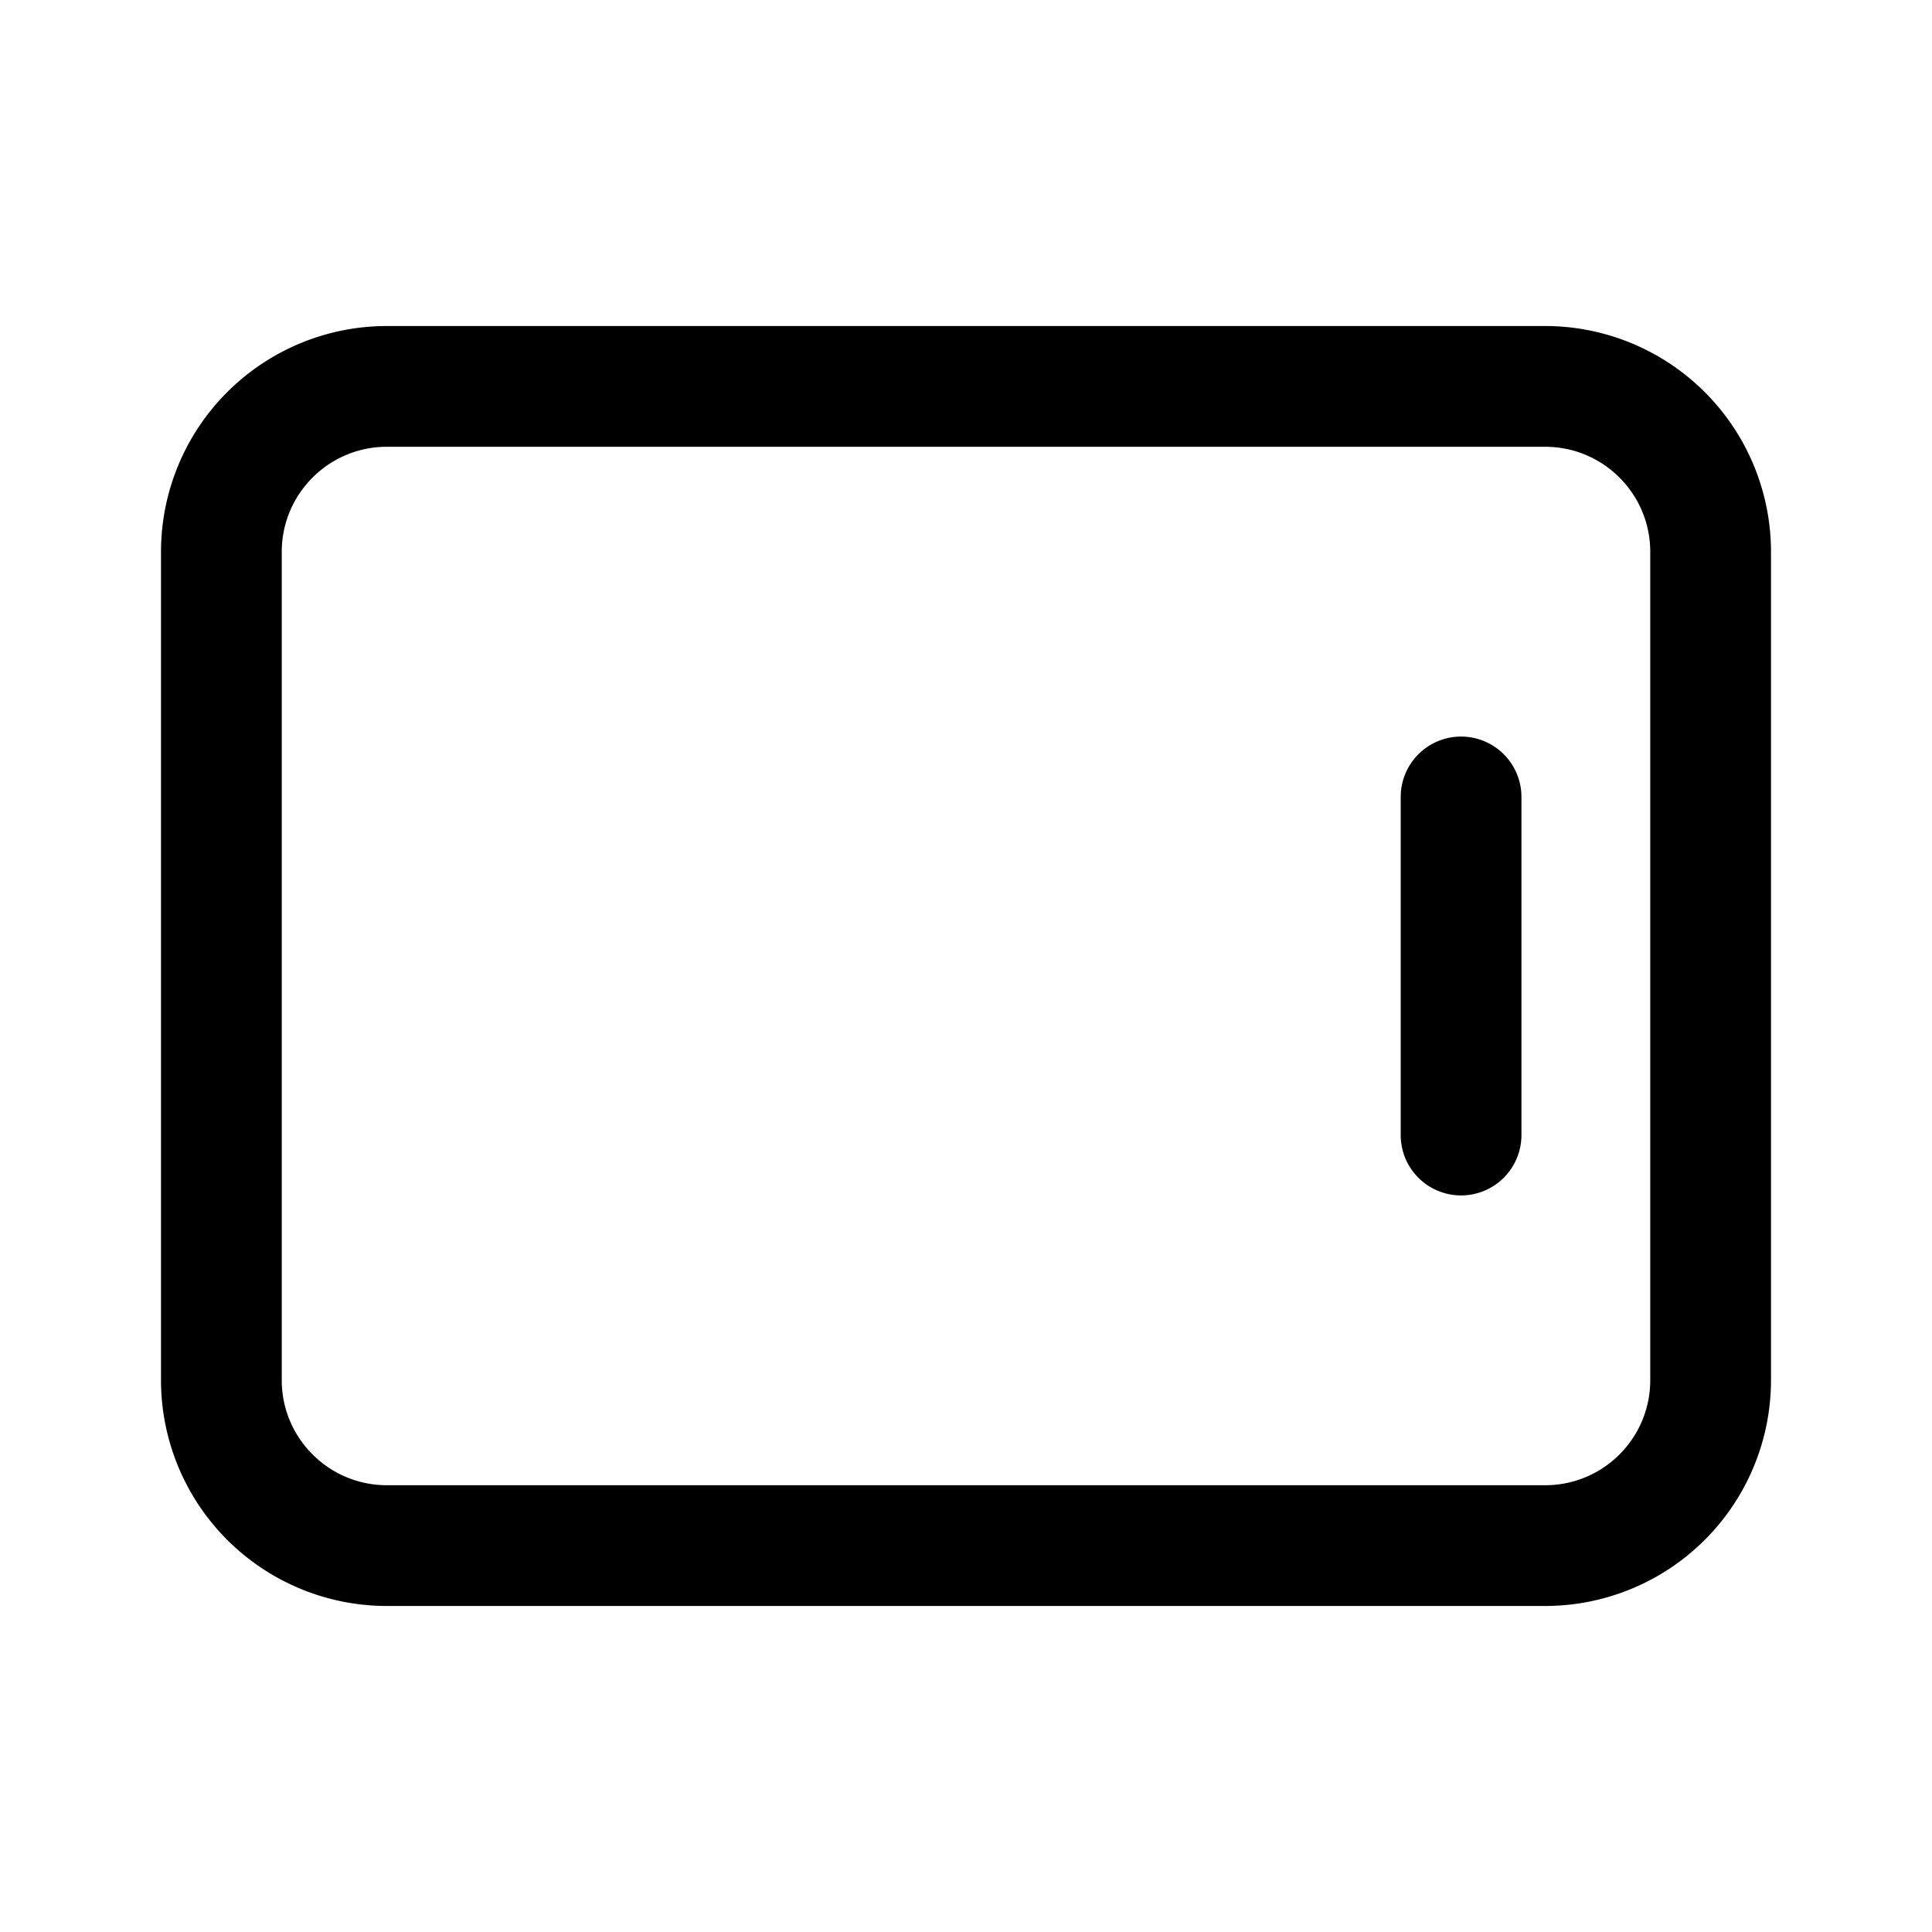<svg xmlns="http://www.w3.org/2000/svg" width="24" height="24" fill="none" class="persona-icon" viewBox="0 0 24 24"><path fill="currentColor" fill-rule="evenodd" d="M2 6.856A2.806 2.806 0 0 1 4.806 4.05h14.388A2.806 2.806 0 0 1 22 6.856v10.289a2.806 2.806 0 0 1-2.806 2.805H4.806A2.806 2.806 0 0 1 2 17.145V6.855ZM4.806 5.55c-.721 0-1.306.585-1.306 1.306v10.289c0 .72.585 1.305 1.306 1.305h14.388c.722 0 1.306-.584 1.306-1.305V6.855c0-.72-.584-1.305-1.306-1.305H4.806Zm13.344 3.6a.75.75 0 0 1 .75.75v4.2a.75.75 0 1 1-1.5 0V9.9a.75.75 0 0 1 .75-.75Z" clip-rule="evenodd"/></svg>